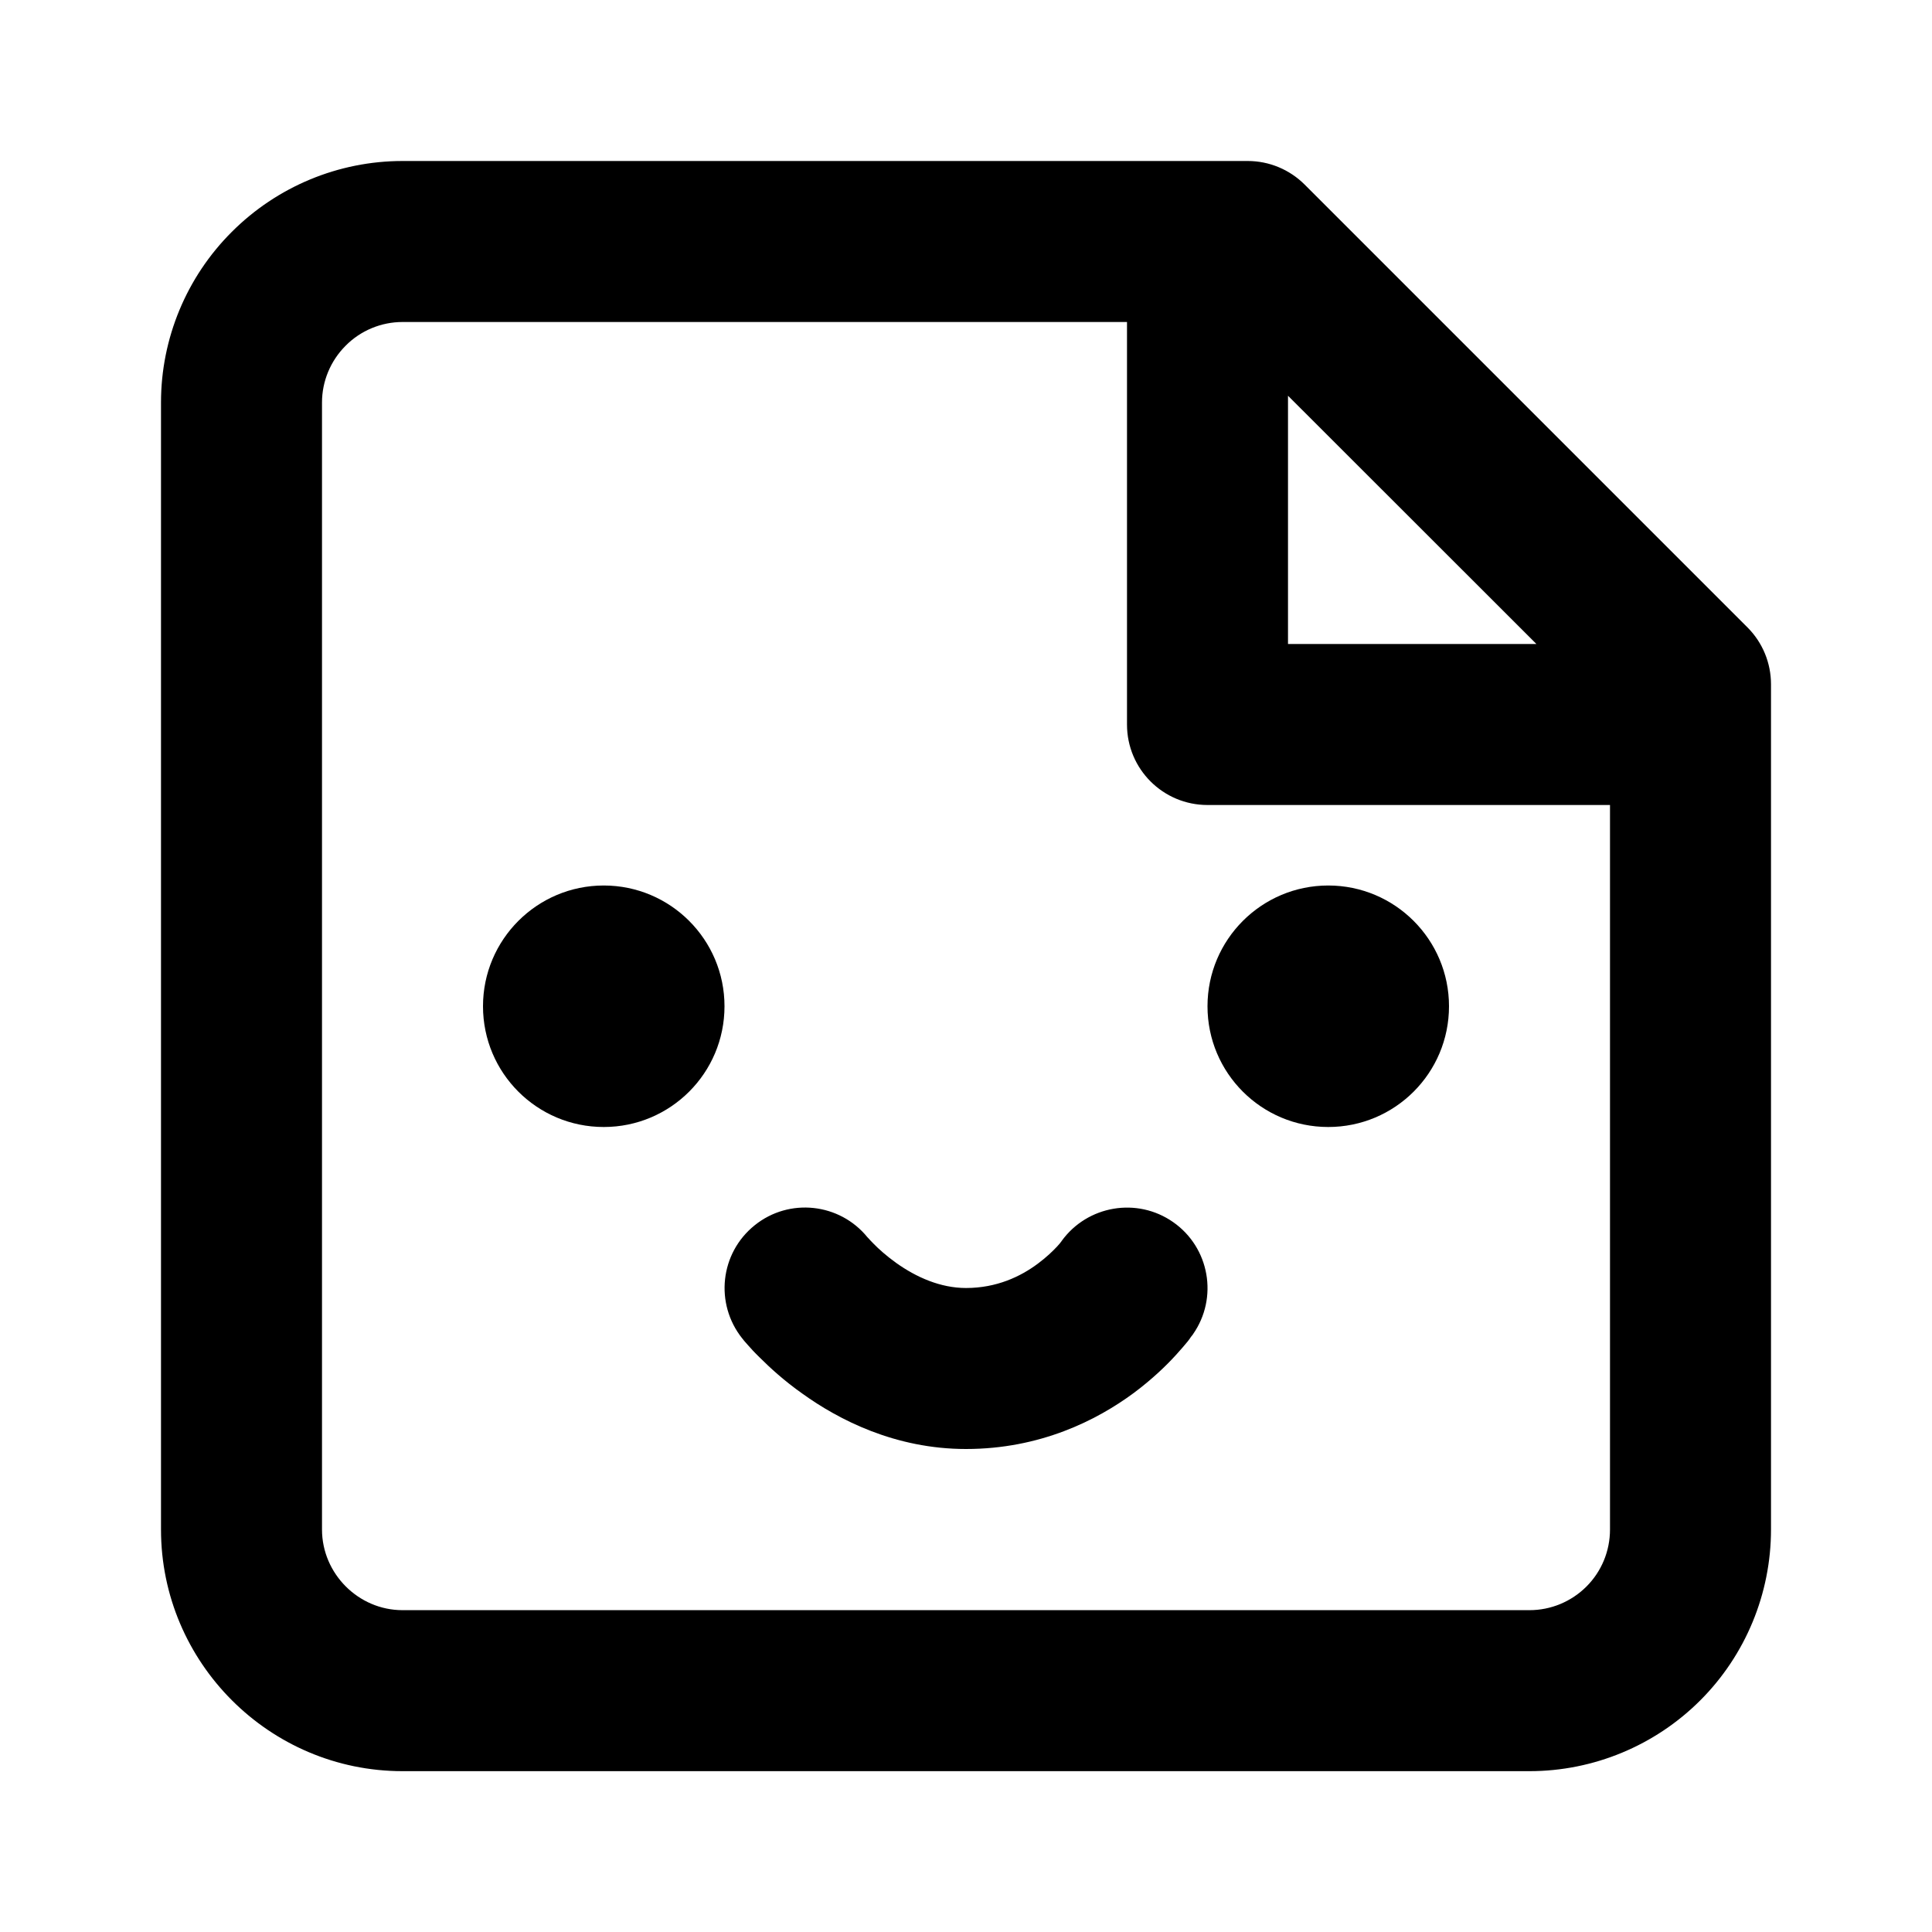 <svg width="12" height="12" viewBox="0 0 12 12" fill="none" xmlns="http://www.w3.org/2000/svg">
<path fill-rule="evenodd" clip-rule="evenodd" d="M1.44 1.44C1.721 1.159 2.102 1 2.5 1H7.75C7.883 1 8.01 1.053 8.104 1.147L10.854 3.897C10.948 3.991 11 4.118 11 4.25V9.5C11 9.898 10.842 10.28 10.561 10.561C10.28 10.842 9.898 11.001 9.5 11.001H2.5C1.674 11.001 1 10.327 1 9.5V2.5C1 2.103 1.158 1.721 1.44 1.44ZM9.543 4L8 2.458V4H9.543ZM7 2V4.5C7 4.777 7.224 5 7.5 5H10V9.5C10 9.633 9.948 9.76 9.854 9.854C9.76 9.948 9.633 10.001 9.5 10.001H2.5C2.226 10.001 2 9.774 2 9.5V2.5C2 2.368 2.053 2.241 2.147 2.147C2.24 2.053 2.368 2 2.5 2H7ZM3 6.25C3 5.836 3.336 5.5 3.75 5.5C4.164 5.5 4.5 5.836 4.5 6.25C4.5 6.665 4.164 7 3.75 7C3.336 7 3 6.665 3 6.25ZM7.5 6.25C7.5 5.836 7.836 5.5 8.25 5.5C8.664 5.5 9 5.836 9 6.25C9 6.665 8.664 7 8.25 7C7.836 7 7.5 6.665 7.5 6.25ZM7.287 7.591C7.513 7.749 7.568 8.061 7.41 8.287L7 8C7.41 8.287 7.41 8.287 7.41 8.287L7.409 8.289L7.408 8.29L7.405 8.294L7.397 8.304C7.392 8.312 7.385 8.322 7.376 8.333C7.358 8.355 7.334 8.383 7.304 8.416C7.244 8.482 7.156 8.567 7.042 8.652C6.812 8.822 6.46 9 6 9C5.56 9 5.209 8.818 4.985 8.657C4.87 8.576 4.781 8.494 4.719 8.432C4.687 8.401 4.662 8.374 4.644 8.353C4.635 8.343 4.628 8.335 4.622 8.328L4.615 8.319L4.612 8.315L4.611 8.314L4.61 8.313C4.61 8.313 4.61 8.313 5 8L4.61 8.313C4.438 8.097 4.472 7.783 4.688 7.61C4.902 7.438 5.215 7.472 5.388 7.685L5.393 7.69C5.399 7.697 5.41 7.709 5.426 7.725C5.457 7.757 5.505 7.8 5.566 7.844C5.691 7.933 5.841 8 6 8C6.19 8 6.339 7.929 6.446 7.849C6.5 7.809 6.541 7.769 6.567 7.741C6.58 7.727 6.588 7.717 6.592 7.711C6.593 7.71 6.594 7.709 6.594 7.708C6.754 7.487 7.063 7.434 7.287 7.591Z" fill="black"/>
</svg>
